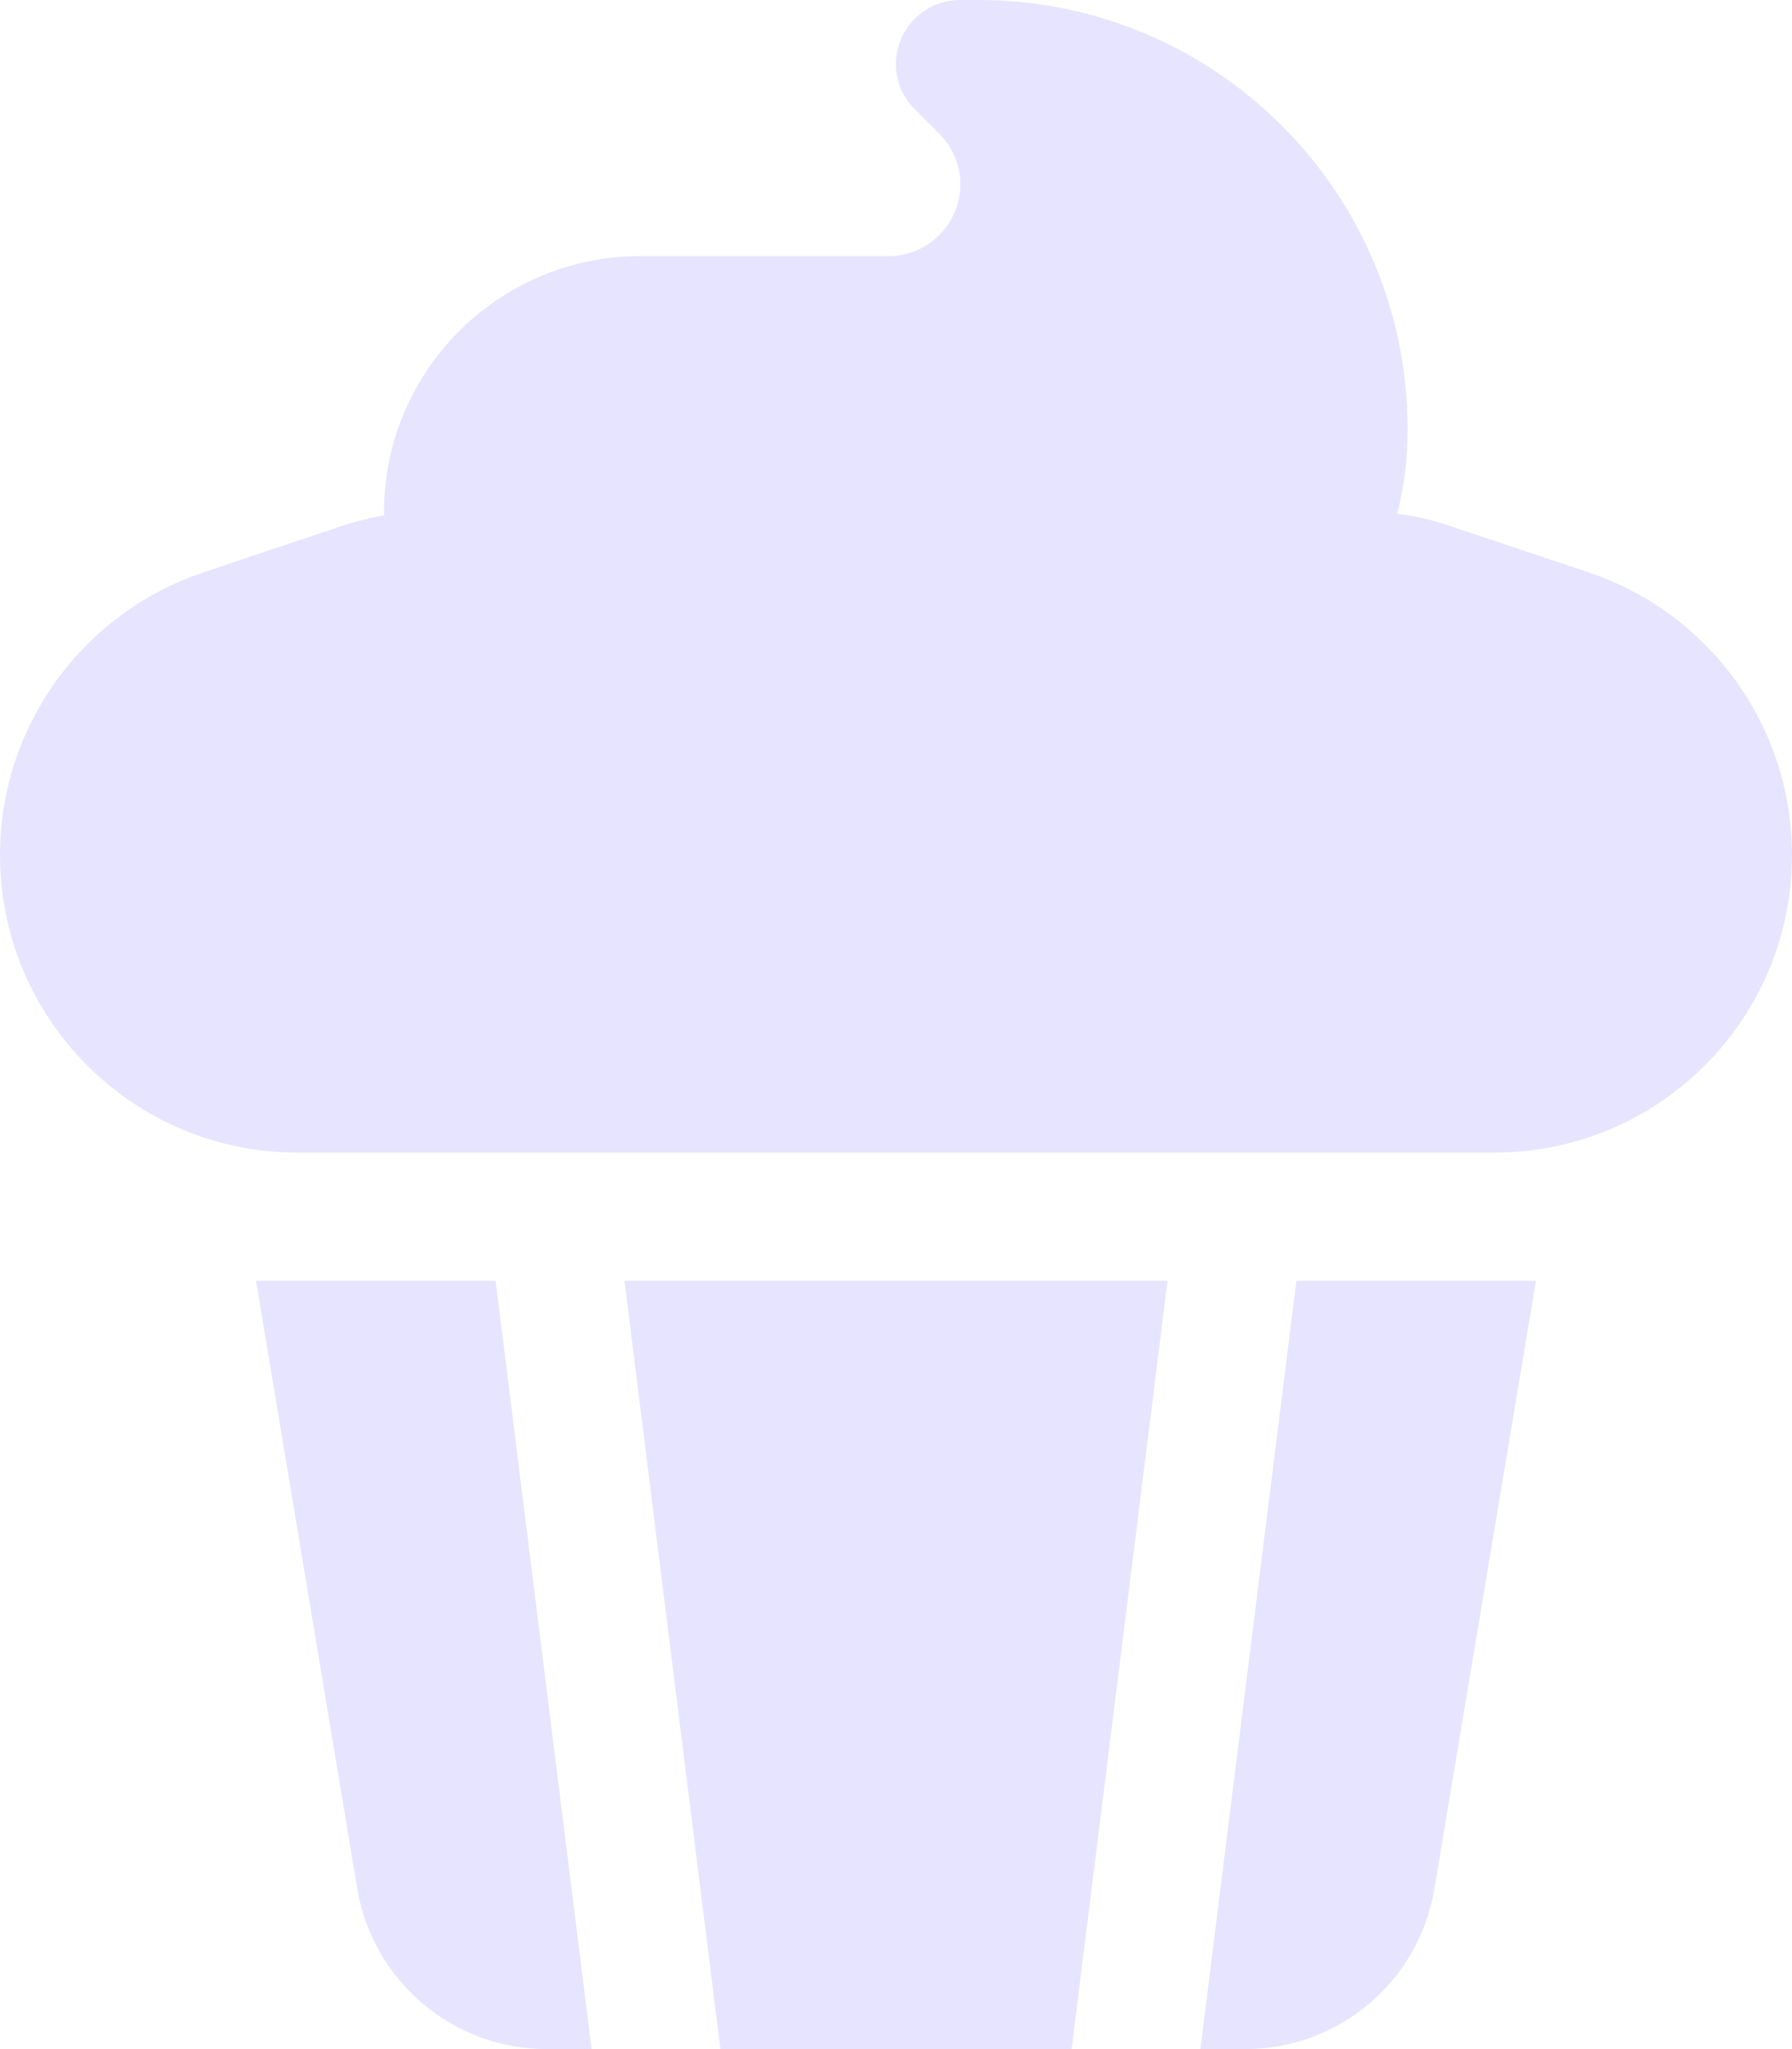 <svg xmlns="http://www.w3.org/2000/svg" viewBox="0 0 448 512">
<path fill="#e7e4ff" d="M240 0c-6.5 0-12.3 3.9-14.8 9.9s-1.1 12.9 3.5 17.4l6.1 6.1c3.4 3.4 5.3 7.9 5.3 12.7C240 56 232 64 222.1 64H160c-35.3 0-64 28.7-64 64l0 .8c-3.3 .5-6.6 1.4-9.9 2.4L50.9 143C20.5 153.2 0 181.6 0 213.6C0 254.7 33.3 288 74.4 288H373.6c41.1 0 74.4-33.3 74.4-74.4c0-32-20.5-60.4-50.9-70.6l-35.3-11.8c-4.1-1.4-8.2-2.3-12.5-2.8c1.7-6.7 2.6-13.8 2.6-21C352 48.1 303.9 0 244.6 0H240zm27.9 512l24-192H156.1l24 192h87.8zM64 320L89.3 471.9C93.2 495 113.2 512 136.7 512h11.2l-24-192H64zM300.1 512h11.2c23.5 0 43.5-17 47.3-40.1L384 320H324.1l-24 192z"/></svg>
